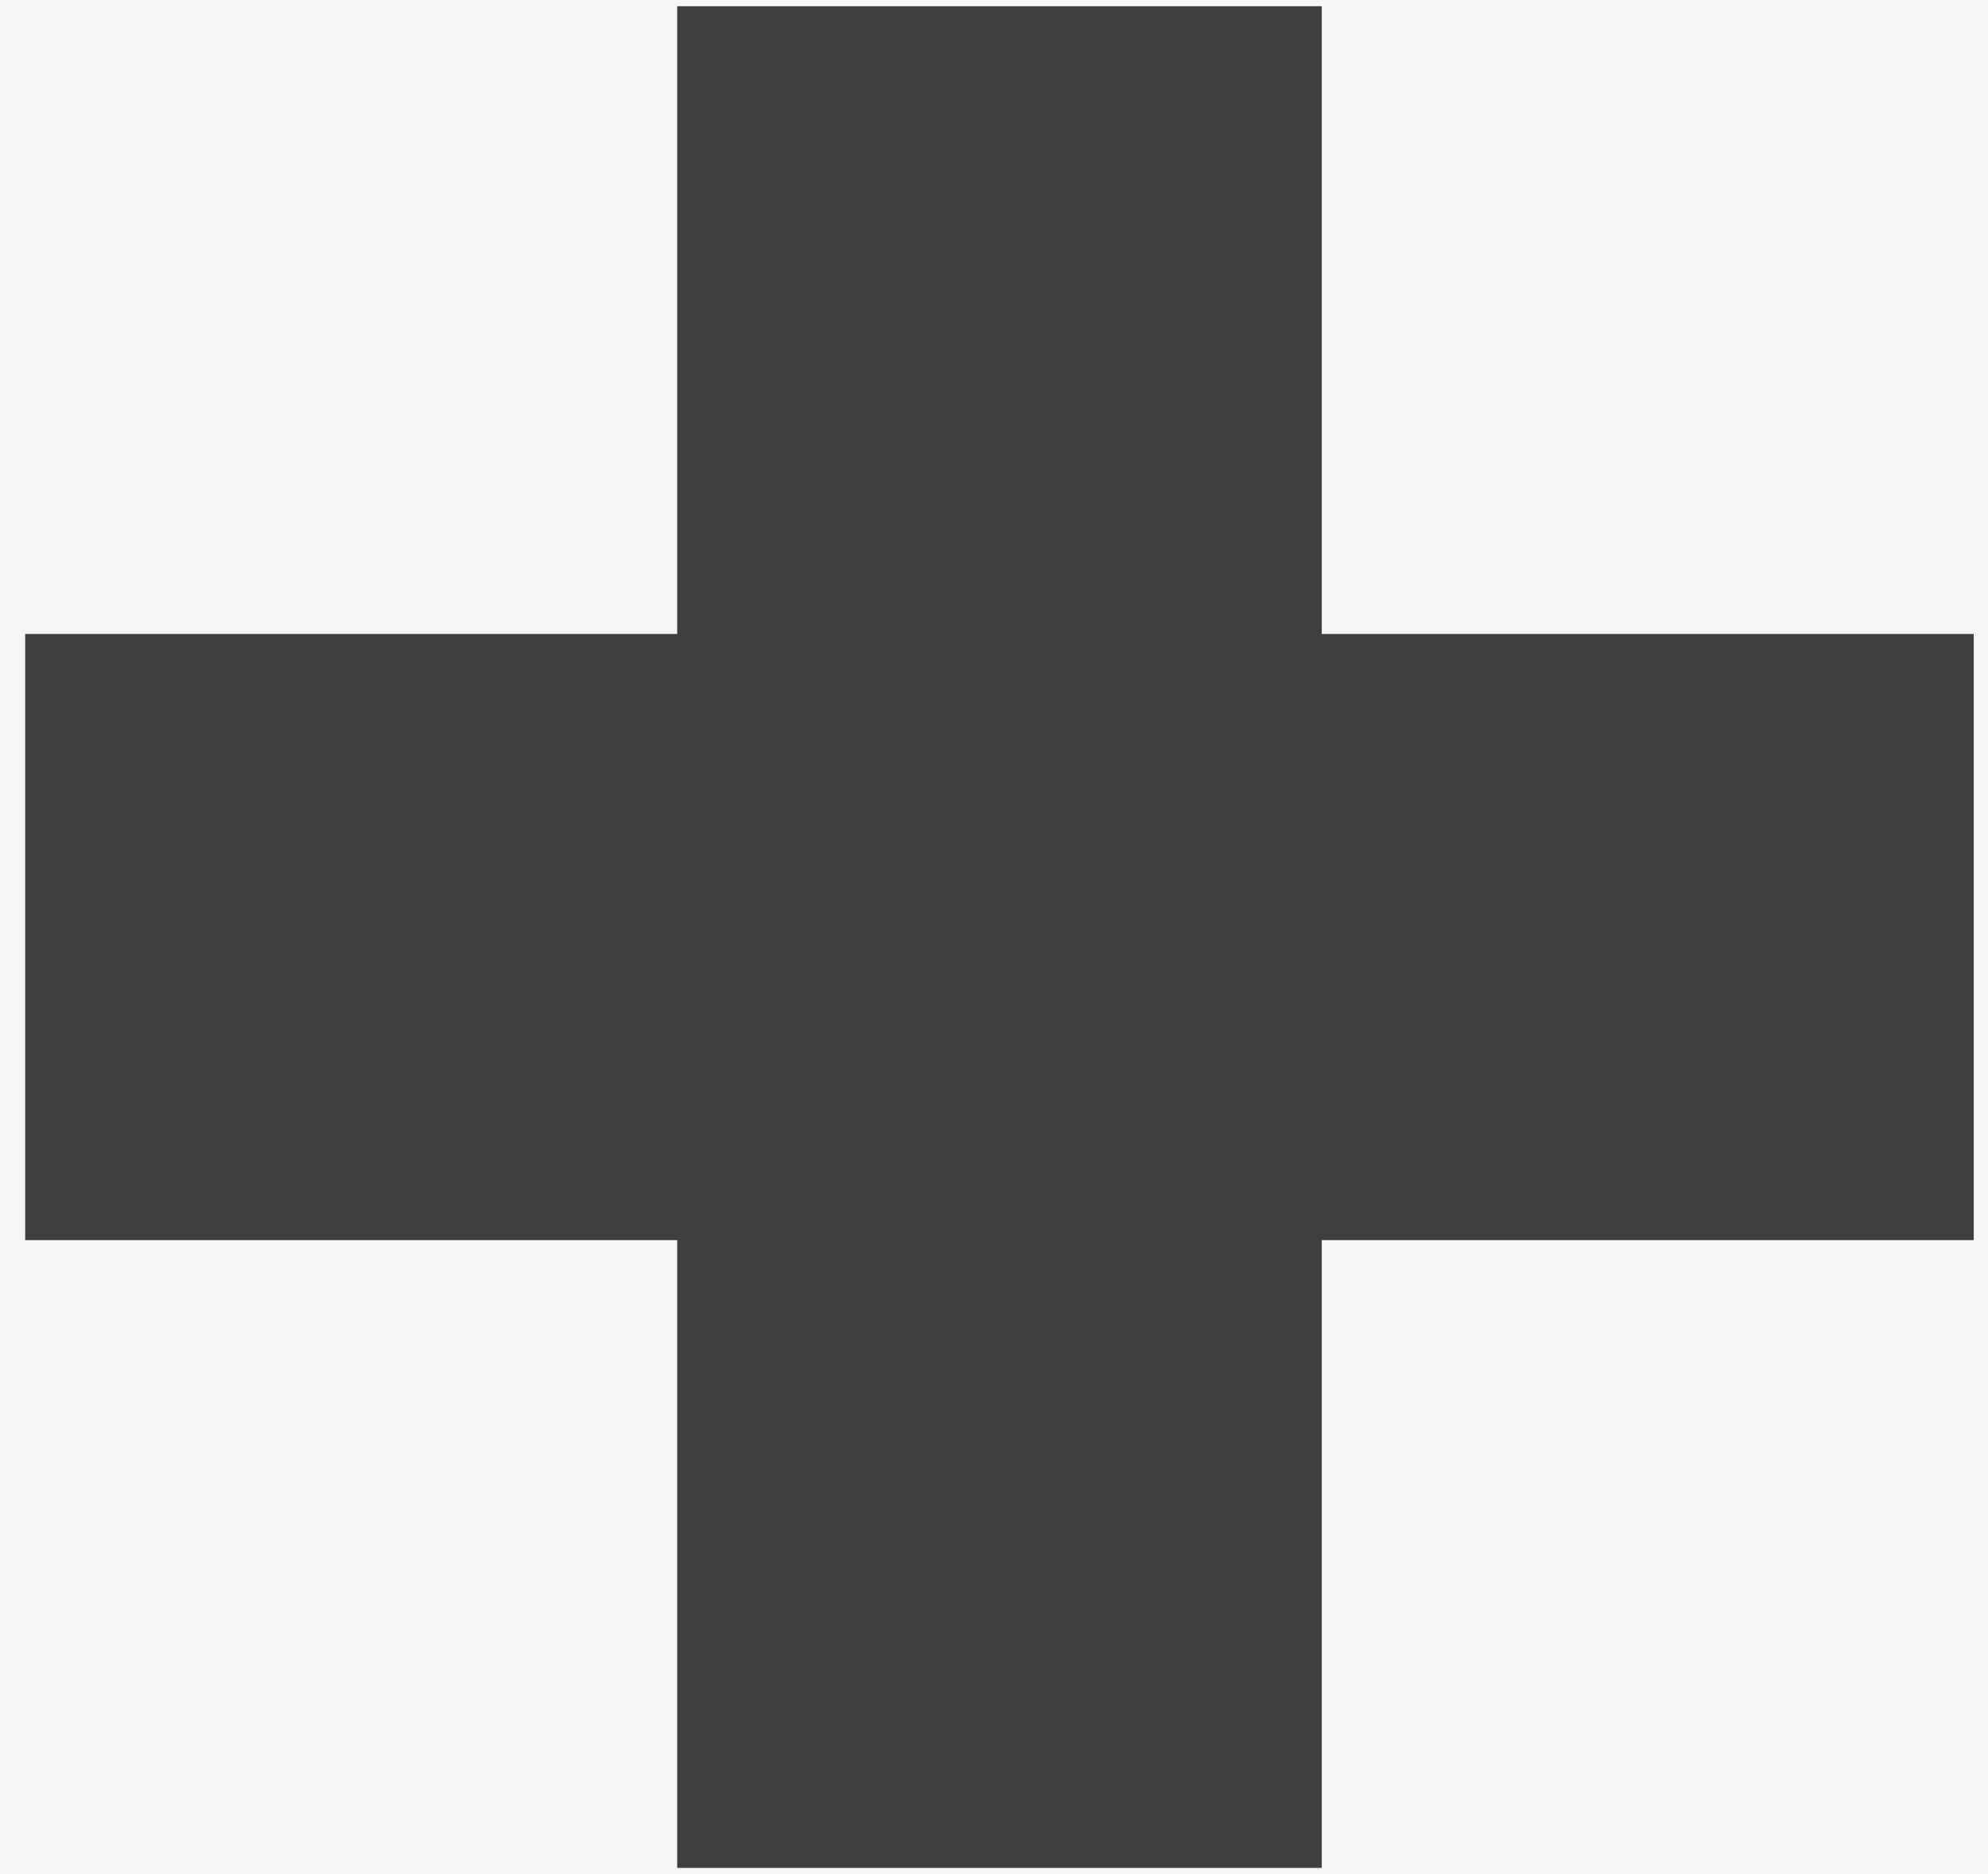 <svg width="70" height="66" viewBox="0 0 70 66" fill="none" xmlns="http://www.w3.org/2000/svg">
<rect width="70" height="66" fill="#F5F5F5"/>
<g clip-path="url(#clip0_1_7)">
<rect width="1920" height="12319" transform="translate(-617 -7811)" fill="#F5F6F8"/>
<path d="M23.845 65.781V43.673H0.887V22.327H23.845V0.219H46.541V22.327H69.498V43.673H46.541V65.781H23.845Z" fill="#403E3E"/>
</g>
<defs>
<clipPath id="clip0_1_7">
<rect width="1920" height="12319" fill="white" transform="translate(-617 -7811)"/>
</clipPath>
</defs>
</svg>
